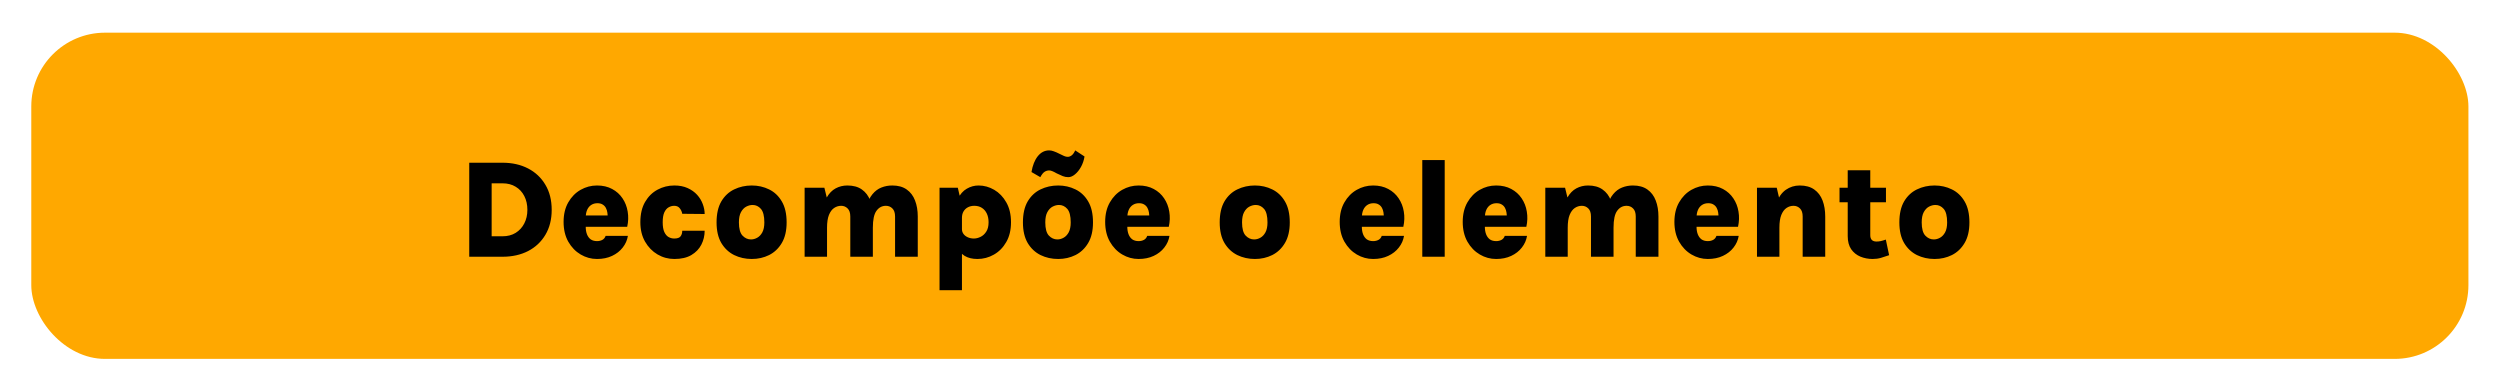 <svg width="339" height="53" viewBox="0 0 339 53" fill="none" xmlns="http://www.w3.org/2000/svg">
<g filter="url(#filter0_d_393_2)">
<rect x="0.242" y="0.431" width="330.476" height="44.236" rx="10" fill="#FFA800"/>
</g>
<g filter="url(#filter1_d_393_2)">
<path d="M63.629 18.065H68.141C69.452 18.065 70.608 18.325 71.609 18.844C72.609 19.363 73.391 20.101 73.955 21.057C74.525 22.007 74.81 23.141 74.81 24.458C74.81 25.757 74.525 26.884 73.955 27.84C73.391 28.79 72.609 29.525 71.609 30.044C70.608 30.557 69.452 30.814 68.141 30.814H63.629V18.065ZM66.668 20.858V28.04H68.141C68.831 28.04 69.427 27.885 69.927 27.574C70.434 27.258 70.823 26.83 71.096 26.292C71.374 25.754 71.513 25.142 71.513 24.458C71.513 23.749 71.374 23.125 71.096 22.587C70.823 22.049 70.434 21.627 69.927 21.323C69.427 21.013 68.831 20.858 68.141 20.858H66.668ZM80.954 31.118C80.168 31.118 79.43 30.915 78.74 30.51C78.05 30.105 77.489 29.525 77.058 28.771C76.634 28.018 76.422 27.125 76.422 26.092C76.422 25.06 76.634 24.177 77.058 23.442C77.483 22.701 78.04 22.134 78.731 21.741C79.421 21.349 80.162 21.152 80.954 21.152C81.739 21.152 82.423 21.311 83.005 21.627C83.588 21.938 84.057 22.359 84.412 22.891C84.772 23.423 85.007 24.025 85.115 24.696C85.228 25.361 85.206 26.048 85.048 26.757H78.826V25.218H82.825L82.388 25.503C82.407 25.282 82.397 25.057 82.359 24.829C82.328 24.601 82.261 24.392 82.16 24.202C82.059 24.006 81.913 23.85 81.723 23.736C81.539 23.616 81.302 23.556 81.01 23.556C80.688 23.556 80.406 23.635 80.165 23.793C79.931 23.945 79.747 24.17 79.614 24.468C79.487 24.759 79.424 25.117 79.424 25.541V26.738C79.424 27.137 79.481 27.483 79.595 27.774C79.709 28.065 79.877 28.293 80.099 28.458C80.326 28.616 80.612 28.695 80.954 28.695C81.232 28.695 81.476 28.638 81.685 28.524C81.894 28.41 82.04 28.23 82.122 27.983H85.143C85.048 28.566 84.814 29.094 84.44 29.569C84.073 30.044 83.591 30.421 82.996 30.7C82.407 30.979 81.726 31.118 80.954 31.118ZM91.439 31.118C90.622 31.118 89.862 30.912 89.159 30.5C88.462 30.089 87.898 29.509 87.468 28.762C87.043 28.015 86.831 27.141 86.831 26.14C86.831 25.044 87.043 24.129 87.468 23.394C87.898 22.653 88.462 22.096 89.159 21.722C89.862 21.342 90.622 21.152 91.439 21.152C92.129 21.152 92.731 21.27 93.244 21.504C93.763 21.738 94.194 22.045 94.536 22.425C94.878 22.805 95.131 23.223 95.296 23.679C95.467 24.135 95.552 24.582 95.552 25.019L92.512 24.99C92.468 24.718 92.357 24.471 92.18 24.249C92.009 24.021 91.755 23.907 91.42 23.907C91.154 23.907 90.9 23.977 90.66 24.116C90.425 24.249 90.232 24.477 90.08 24.8C89.934 25.123 89.862 25.57 89.862 26.14C89.862 26.697 89.934 27.137 90.08 27.46C90.232 27.783 90.425 28.011 90.66 28.144C90.9 28.277 91.154 28.344 91.42 28.344C91.85 28.344 92.138 28.246 92.284 28.049C92.436 27.847 92.512 27.593 92.512 27.289H95.552C95.552 27.961 95.403 28.588 95.106 29.17C94.808 29.753 94.355 30.225 93.747 30.586C93.145 30.941 92.376 31.118 91.439 31.118ZM101.945 31.118C101.077 31.118 100.279 30.941 99.551 30.586C98.829 30.225 98.249 29.68 97.812 28.952C97.382 28.217 97.166 27.286 97.166 26.159C97.166 24.994 97.382 24.044 97.812 23.309C98.249 22.574 98.829 22.033 99.551 21.684C100.279 21.33 101.077 21.152 101.945 21.152C102.793 21.152 103.575 21.33 104.291 21.684C105.007 22.033 105.58 22.574 106.011 23.309C106.448 24.044 106.666 24.994 106.666 26.159C106.666 27.286 106.448 28.217 106.011 28.952C105.58 29.68 105.007 30.225 104.291 30.586C103.575 30.941 102.793 31.118 101.945 31.118ZM101.831 28.467C102.122 28.467 102.404 28.391 102.676 28.239C102.955 28.087 103.186 27.844 103.37 27.508C103.553 27.166 103.645 26.716 103.645 26.159C103.645 25.291 103.49 24.68 103.18 24.325C102.869 23.971 102.496 23.793 102.059 23.793C101.767 23.793 101.476 23.869 101.185 24.021C100.9 24.173 100.662 24.424 100.472 24.772C100.288 25.114 100.197 25.576 100.197 26.159C100.197 27.001 100.358 27.597 100.681 27.945C101.01 28.293 101.394 28.467 101.831 28.467ZM121.371 30.814V25.361C121.371 24.867 121.25 24.503 121.01 24.268C120.775 24.028 120.481 23.907 120.126 23.907C119.607 23.907 119.182 24.132 118.853 24.582C118.524 25.025 118.359 25.788 118.359 26.871H117.162C117.162 25.75 117.263 24.823 117.466 24.088C117.669 23.347 117.947 22.764 118.302 22.34C118.657 21.909 119.062 21.605 119.518 21.428C119.98 21.244 120.471 21.152 120.991 21.152C121.789 21.152 122.441 21.333 122.948 21.694C123.461 22.055 123.837 22.552 124.078 23.185C124.325 23.819 124.449 24.544 124.449 25.361V30.814H121.371ZM109.106 30.814V21.456H111.785L112.108 22.777C112.431 22.213 112.833 21.802 113.315 21.542C113.802 21.282 114.331 21.152 114.901 21.152C115.705 21.152 116.361 21.333 116.868 21.694C117.381 22.055 117.757 22.552 117.998 23.185C118.239 23.819 118.359 24.544 118.359 25.361V30.814H115.3V25.361C115.3 24.867 115.18 24.503 114.939 24.268C114.698 24.028 114.407 23.907 114.065 23.907C113.717 23.907 113.397 24.006 113.106 24.202C112.814 24.398 112.58 24.715 112.403 25.152C112.232 25.583 112.146 26.156 112.146 26.871V30.814H109.106ZM132.54 31.118C131.85 31.118 131.274 30.979 130.811 30.7C130.349 30.421 130.001 29.984 129.766 29.389C129.538 28.794 129.424 28.021 129.424 27.071H130.441C130.441 27.324 130.514 27.546 130.659 27.736C130.805 27.926 131.001 28.075 131.248 28.182C131.495 28.29 131.765 28.344 132.056 28.344C132.347 28.344 132.645 28.271 132.949 28.125C133.259 27.98 133.519 27.745 133.728 27.422C133.943 27.099 134.051 26.672 134.051 26.14C134.051 25.69 133.972 25.298 133.813 24.962C133.655 24.626 133.43 24.367 133.139 24.183C132.854 23.999 132.512 23.907 132.113 23.907C131.79 23.907 131.502 23.974 131.248 24.107C130.995 24.24 130.796 24.43 130.65 24.677C130.511 24.918 130.441 25.203 130.441 25.532H129.424C129.424 24.468 129.576 23.616 129.88 22.976C130.191 22.337 130.596 21.874 131.096 21.589C131.597 21.298 132.129 21.152 132.692 21.152C133.44 21.152 134.149 21.349 134.82 21.741C135.492 22.134 136.036 22.701 136.454 23.442C136.879 24.183 137.091 25.082 137.091 26.14C137.091 27.191 136.876 28.087 136.445 28.828C136.021 29.569 135.46 30.136 134.763 30.529C134.073 30.922 133.332 31.118 132.54 31.118ZM127.401 35.355V21.456H129.88L130.441 23.898V35.355H127.401ZM143.489 31.118C142.621 31.118 141.823 30.941 141.095 30.586C140.373 30.225 139.793 29.68 139.356 28.952C138.925 28.217 138.71 27.286 138.71 26.159C138.71 24.994 138.925 24.044 139.356 23.309C139.793 22.574 140.373 22.033 141.095 21.684C141.823 21.33 142.621 21.152 143.489 21.152C144.337 21.152 145.119 21.33 145.835 21.684C146.551 22.033 147.124 22.574 147.555 23.309C147.992 24.044 148.21 24.994 148.21 26.159C148.21 27.286 147.992 28.217 147.555 28.952C147.124 29.68 146.551 30.225 145.835 30.586C145.119 30.941 144.337 31.118 143.489 31.118ZM143.375 28.467C143.666 28.467 143.948 28.391 144.22 28.239C144.499 28.087 144.73 27.844 144.914 27.508C145.097 27.166 145.189 26.716 145.189 26.159C145.189 25.291 145.034 24.68 144.724 24.325C144.413 23.971 144.04 23.793 143.603 23.793C143.311 23.793 143.02 23.869 142.729 24.021C142.444 24.173 142.206 24.424 142.016 24.772C141.832 25.114 141.741 25.576 141.741 26.159C141.741 27.001 141.902 27.597 142.225 27.945C142.554 28.293 142.938 28.467 143.375 28.467ZM141.066 20.022L139.869 19.328C140.021 18.423 140.306 17.707 140.724 17.181C141.148 16.656 141.661 16.393 142.263 16.393C142.466 16.393 142.675 16.434 142.89 16.516C143.112 16.592 143.365 16.703 143.65 16.849C143.903 16.969 144.116 17.071 144.287 17.153C144.458 17.229 144.625 17.267 144.79 17.267C144.974 17.267 145.154 17.197 145.332 17.058C145.509 16.919 145.664 16.697 145.797 16.393L147.061 17.219C146.978 17.732 146.82 18.201 146.586 18.625C146.351 19.05 146.079 19.389 145.769 19.642C145.465 19.895 145.164 20.022 144.866 20.022C144.594 20.022 144.34 19.974 144.106 19.879C143.872 19.784 143.599 19.661 143.289 19.509C143.036 19.363 142.833 19.262 142.681 19.205C142.535 19.142 142.396 19.11 142.263 19.11C142.048 19.11 141.845 19.17 141.655 19.29C141.465 19.404 141.269 19.648 141.066 20.022ZM154.393 31.118C153.608 31.118 152.87 30.915 152.179 30.51C151.489 30.105 150.929 29.525 150.498 28.771C150.074 28.018 149.861 27.125 149.861 26.092C149.861 25.06 150.074 24.177 150.498 23.442C150.922 22.701 151.48 22.134 152.17 21.741C152.86 21.349 153.601 21.152 154.393 21.152C155.178 21.152 155.862 21.311 156.445 21.627C157.028 21.938 157.496 22.359 157.851 22.891C158.212 23.423 158.446 24.025 158.554 24.696C158.668 25.361 158.646 26.048 158.487 26.757H152.265V25.218H156.264L155.827 25.503C155.846 25.282 155.837 25.057 155.799 24.829C155.767 24.601 155.701 24.392 155.599 24.202C155.498 24.006 155.352 23.85 155.162 23.736C154.979 23.616 154.741 23.556 154.45 23.556C154.127 23.556 153.845 23.635 153.604 23.793C153.37 23.945 153.186 24.17 153.053 24.468C152.927 24.759 152.863 25.117 152.863 25.541V26.738C152.863 27.137 152.92 27.483 153.034 27.774C153.148 28.065 153.316 28.293 153.538 28.458C153.766 28.616 154.051 28.695 154.393 28.695C154.672 28.695 154.915 28.638 155.124 28.524C155.333 28.41 155.479 28.23 155.561 27.983H158.582C158.487 28.566 158.253 29.094 157.879 29.569C157.512 30.044 157.031 30.421 156.435 30.7C155.846 30.979 155.166 31.118 154.393 31.118ZM170.17 31.118C169.303 31.118 168.505 30.941 167.776 30.586C167.054 30.225 166.475 29.68 166.038 28.952C165.607 28.217 165.392 27.286 165.392 26.159C165.392 24.994 165.607 24.044 166.038 23.309C166.475 22.574 167.054 22.033 167.776 21.684C168.505 21.33 169.303 21.152 170.17 21.152C171.019 21.152 171.801 21.33 172.517 21.684C173.232 22.033 173.806 22.574 174.236 23.309C174.673 24.044 174.892 24.994 174.892 26.159C174.892 27.286 174.673 28.217 174.236 28.952C173.806 29.68 173.232 30.225 172.517 30.586C171.801 30.941 171.019 31.118 170.17 31.118ZM170.056 28.467C170.348 28.467 170.629 28.391 170.902 28.239C171.18 28.087 171.412 27.844 171.595 27.508C171.779 27.166 171.871 26.716 171.871 26.159C171.871 25.291 171.716 24.68 171.405 24.325C171.095 23.971 170.721 23.793 170.284 23.793C169.993 23.793 169.702 23.869 169.41 24.021C169.125 24.173 168.888 24.424 168.698 24.772C168.514 25.114 168.422 25.576 168.422 26.159C168.422 27.001 168.584 27.597 168.907 27.945C169.236 28.293 169.619 28.467 170.056 28.467ZM186.196 31.118C185.41 31.118 184.673 30.915 183.982 30.51C183.292 30.105 182.731 29.525 182.301 28.771C181.876 28.018 181.664 27.125 181.664 26.092C181.664 25.06 181.876 24.177 182.301 23.442C182.725 22.701 183.282 22.134 183.973 21.741C184.663 21.349 185.404 21.152 186.196 21.152C186.981 21.152 187.665 21.311 188.248 21.627C188.83 21.938 189.299 22.359 189.654 22.891C190.015 23.423 190.249 24.025 190.357 24.696C190.471 25.361 190.449 26.048 190.29 26.757H184.068V25.218H188.067L187.63 25.503C187.649 25.282 187.64 25.057 187.602 24.829C187.57 24.601 187.504 24.392 187.402 24.202C187.301 24.006 187.155 23.85 186.965 23.736C186.782 23.616 186.544 23.556 186.253 23.556C185.93 23.556 185.648 23.635 185.407 23.793C185.173 23.945 184.989 24.17 184.856 24.468C184.73 24.759 184.666 25.117 184.666 25.541V26.738C184.666 27.137 184.723 27.483 184.837 27.774C184.951 28.065 185.119 28.293 185.341 28.458C185.569 28.616 185.854 28.695 186.196 28.695C186.474 28.695 186.718 28.638 186.927 28.524C187.136 28.41 187.282 28.23 187.364 27.983H190.385C190.29 28.566 190.056 29.094 189.682 29.569C189.315 30.044 188.834 30.421 188.238 30.7C187.649 30.979 186.968 31.118 186.196 31.118ZM192.862 30.814V17.704H195.902V30.814H192.862ZM202.876 31.118C202.091 31.118 201.353 30.915 200.663 30.51C199.973 30.105 199.412 29.525 198.981 28.771C198.557 28.018 198.345 27.125 198.345 26.092C198.345 25.06 198.557 24.177 198.981 23.442C199.406 22.701 199.963 22.134 200.653 21.741C201.344 21.349 202.085 21.152 202.876 21.152C203.662 21.152 204.346 21.311 204.928 21.627C205.511 21.938 205.98 22.359 206.334 22.891C206.695 23.423 206.93 24.025 207.037 24.696C207.151 25.361 207.129 26.048 206.971 26.757H200.748V25.218H204.748L204.311 25.503C204.33 25.282 204.32 25.057 204.282 24.829C204.251 24.601 204.184 24.392 204.083 24.202C203.982 24.006 203.836 23.85 203.646 23.736C203.462 23.616 203.225 23.556 202.933 23.556C202.61 23.556 202.329 23.635 202.088 23.793C201.854 23.945 201.67 24.17 201.537 24.468C201.41 24.759 201.347 25.117 201.347 25.541V26.738C201.347 27.137 201.404 27.483 201.518 27.774C201.632 28.065 201.8 28.293 202.021 28.458C202.249 28.616 202.534 28.695 202.876 28.695C203.155 28.695 203.399 28.638 203.608 28.524C203.817 28.41 203.963 28.23 204.045 27.983H207.066C206.971 28.566 206.737 29.094 206.363 29.569C205.996 30.044 205.514 30.421 204.919 30.7C204.33 30.979 203.649 31.118 202.876 31.118ZM221.807 30.814V25.361C221.807 24.867 221.687 24.503 221.446 24.268C221.212 24.028 220.917 23.907 220.563 23.907C220.043 23.907 219.619 24.132 219.29 24.582C218.96 25.025 218.796 25.788 218.796 26.871H217.599C217.599 25.75 217.7 24.823 217.903 24.088C218.105 23.347 218.384 22.764 218.739 22.34C219.093 21.909 219.499 21.605 219.955 21.428C220.417 21.244 220.908 21.152 221.427 21.152C222.225 21.152 222.877 21.333 223.384 21.694C223.897 22.055 224.274 22.552 224.515 23.185C224.762 23.819 224.885 24.544 224.885 25.361V30.814H221.807ZM209.543 30.814V21.456H212.222L212.545 22.777C212.868 22.213 213.27 21.802 213.751 21.542C214.239 21.282 214.768 21.152 215.338 21.152C216.142 21.152 216.797 21.333 217.304 21.694C217.817 22.055 218.194 22.552 218.435 23.185C218.675 23.819 218.796 24.544 218.796 25.361V30.814H215.737V25.361C215.737 24.867 215.616 24.503 215.376 24.268C215.135 24.028 214.844 23.907 214.502 23.907C214.153 23.907 213.833 24.006 213.542 24.202C213.251 24.398 213.016 24.715 212.839 25.152C212.668 25.583 212.583 26.156 212.583 26.871V30.814H209.543ZM231.58 31.118C230.795 31.118 230.057 30.915 229.367 30.51C228.677 30.105 228.116 29.525 227.685 28.771C227.261 28.018 227.049 27.125 227.049 26.092C227.049 25.06 227.261 24.177 227.685 23.442C228.11 22.701 228.667 22.134 229.357 21.741C230.048 21.349 230.789 21.152 231.58 21.152C232.366 21.152 233.05 21.311 233.632 21.627C234.215 21.938 234.684 22.359 235.038 22.891C235.399 23.423 235.634 24.025 235.741 24.696C235.855 25.361 235.833 26.048 235.675 26.757H229.452V25.218H233.452L233.015 25.503C233.034 25.282 233.024 25.057 232.986 24.829C232.955 24.601 232.888 24.392 232.787 24.202C232.686 24.006 232.54 23.85 232.35 23.736C232.166 23.616 231.929 23.556 231.637 23.556C231.314 23.556 231.033 23.635 230.792 23.793C230.558 23.945 230.374 24.17 230.241 24.468C230.114 24.759 230.051 25.117 230.051 25.541V26.738C230.051 27.137 230.108 27.483 230.222 27.774C230.336 28.065 230.504 28.293 230.725 28.458C230.953 28.616 231.238 28.695 231.58 28.695C231.859 28.695 232.103 28.638 232.312 28.524C232.521 28.41 232.667 28.23 232.749 27.983H235.77C235.675 28.566 235.441 29.094 235.067 29.569C234.7 30.044 234.218 30.421 233.623 30.7C233.034 30.979 232.353 31.118 231.58 31.118ZM244.441 30.814V25.361C244.441 24.867 244.32 24.503 244.08 24.268C243.839 24.028 243.548 23.907 243.206 23.907C242.857 23.907 242.537 24.006 242.246 24.202C241.955 24.398 241.72 24.715 241.543 25.152C241.372 25.583 241.287 26.156 241.287 26.871H240.365C240.365 25.529 240.523 24.436 240.84 23.594C241.163 22.752 241.6 22.134 242.151 21.741C242.708 21.349 243.339 21.152 244.042 21.152C244.846 21.152 245.501 21.333 246.008 21.694C246.521 22.055 246.898 22.552 247.139 23.185C247.379 23.819 247.5 24.544 247.5 25.361V30.814H244.441ZM238.247 30.814V21.456H240.926L241.287 23.005V30.814H238.247ZM253.932 31.118C253.337 31.118 252.78 31.01 252.26 30.795C251.747 30.58 251.332 30.244 251.016 29.788C250.705 29.326 250.55 28.733 250.55 28.011V19.091H253.609V27.897C253.609 28.467 253.891 28.752 254.455 28.752C254.632 28.752 254.819 28.733 255.015 28.695C255.218 28.651 255.452 28.581 255.718 28.486L256.165 30.605C255.778 30.744 255.408 30.865 255.053 30.966C254.705 31.067 254.331 31.118 253.932 31.118ZM249.439 23.423V21.456H255.737V23.423H249.439ZM262.331 31.118C261.464 31.118 260.666 30.941 259.937 30.586C259.215 30.225 258.636 29.68 258.199 28.952C257.768 28.217 257.553 27.286 257.553 26.159C257.553 24.994 257.768 24.044 258.199 23.309C258.636 22.574 259.215 22.033 259.937 21.684C260.666 21.33 261.464 21.152 262.331 21.152C263.18 21.152 263.962 21.33 264.678 21.684C265.394 22.033 265.967 22.574 266.397 23.309C266.834 24.044 267.053 24.994 267.053 26.159C267.053 27.286 266.834 28.217 266.397 28.952C265.967 29.68 265.394 30.225 264.678 30.586C263.962 30.941 263.18 31.118 262.331 31.118ZM262.217 28.467C262.509 28.467 262.791 28.391 263.063 28.239C263.342 28.087 263.573 27.844 263.756 27.508C263.94 27.166 264.032 26.716 264.032 26.159C264.032 25.291 263.877 24.68 263.566 24.325C263.256 23.971 262.882 23.793 262.445 23.793C262.154 23.793 261.863 23.869 261.571 24.021C261.286 24.173 261.049 24.424 260.859 24.772C260.675 25.114 260.583 25.576 260.583 26.159C260.583 27.001 260.745 27.597 261.068 27.945C261.397 28.293 261.78 28.467 262.217 28.467Z" fill="black"/>
</g>
<defs>
<filter id="filter0_d_393_2" x="0.242" y="0.431" width="338.476" height="52.236" filterUnits="userSpaceOnUse" color-interpolation-filters="sRGB">
<feFlood flood-opacity="0" result="BackgroundImageFix"/>
<feColorMatrix in="SourceAlpha" type="matrix" values="0 0 0 0 0 0 0 0 0 0 0 0 0 0 0 0 0 0 127 0" result="hardAlpha"/>
<feOffset dx="4" dy="4"/>
<feGaussianBlur stdDeviation="2"/>
<feComposite in2="hardAlpha" operator="out"/>
<feColorMatrix type="matrix" values="0 0 0 0 0 0 0 0 0 0 0 0 0 0 0 0 0 0 0.25 0"/>
<feBlend mode="normal" in2="BackgroundImageFix" result="effect1_dropShadow_393_2"/>
<feBlend mode="normal" in="SourceGraphic" in2="effect1_dropShadow_393_2" result="shape"/>
</filter>
<filter id="filter1_d_393_2" x="59.629" y="16.393" width="211.424" height="26.962" filterUnits="userSpaceOnUse" color-interpolation-filters="sRGB">
<feFlood flood-opacity="0" result="BackgroundImageFix"/>
<feColorMatrix in="SourceAlpha" type="matrix" values="0 0 0 0 0 0 0 0 0 0 0 0 0 0 0 0 0 0 127 0" result="hardAlpha"/>
<feOffset dy="4"/>
<feGaussianBlur stdDeviation="2"/>
<feComposite in2="hardAlpha" operator="out"/>
<feColorMatrix type="matrix" values="0 0 0 0 0 0 0 0 0 0 0 0 0 0 0 0 0 0 0.25 0"/>
<feBlend mode="normal" in2="BackgroundImageFix" result="effect1_dropShadow_393_2"/>
<feBlend mode="normal" in="SourceGraphic" in2="effect1_dropShadow_393_2" result="shape"/>
</filter>
</defs>
</svg>
